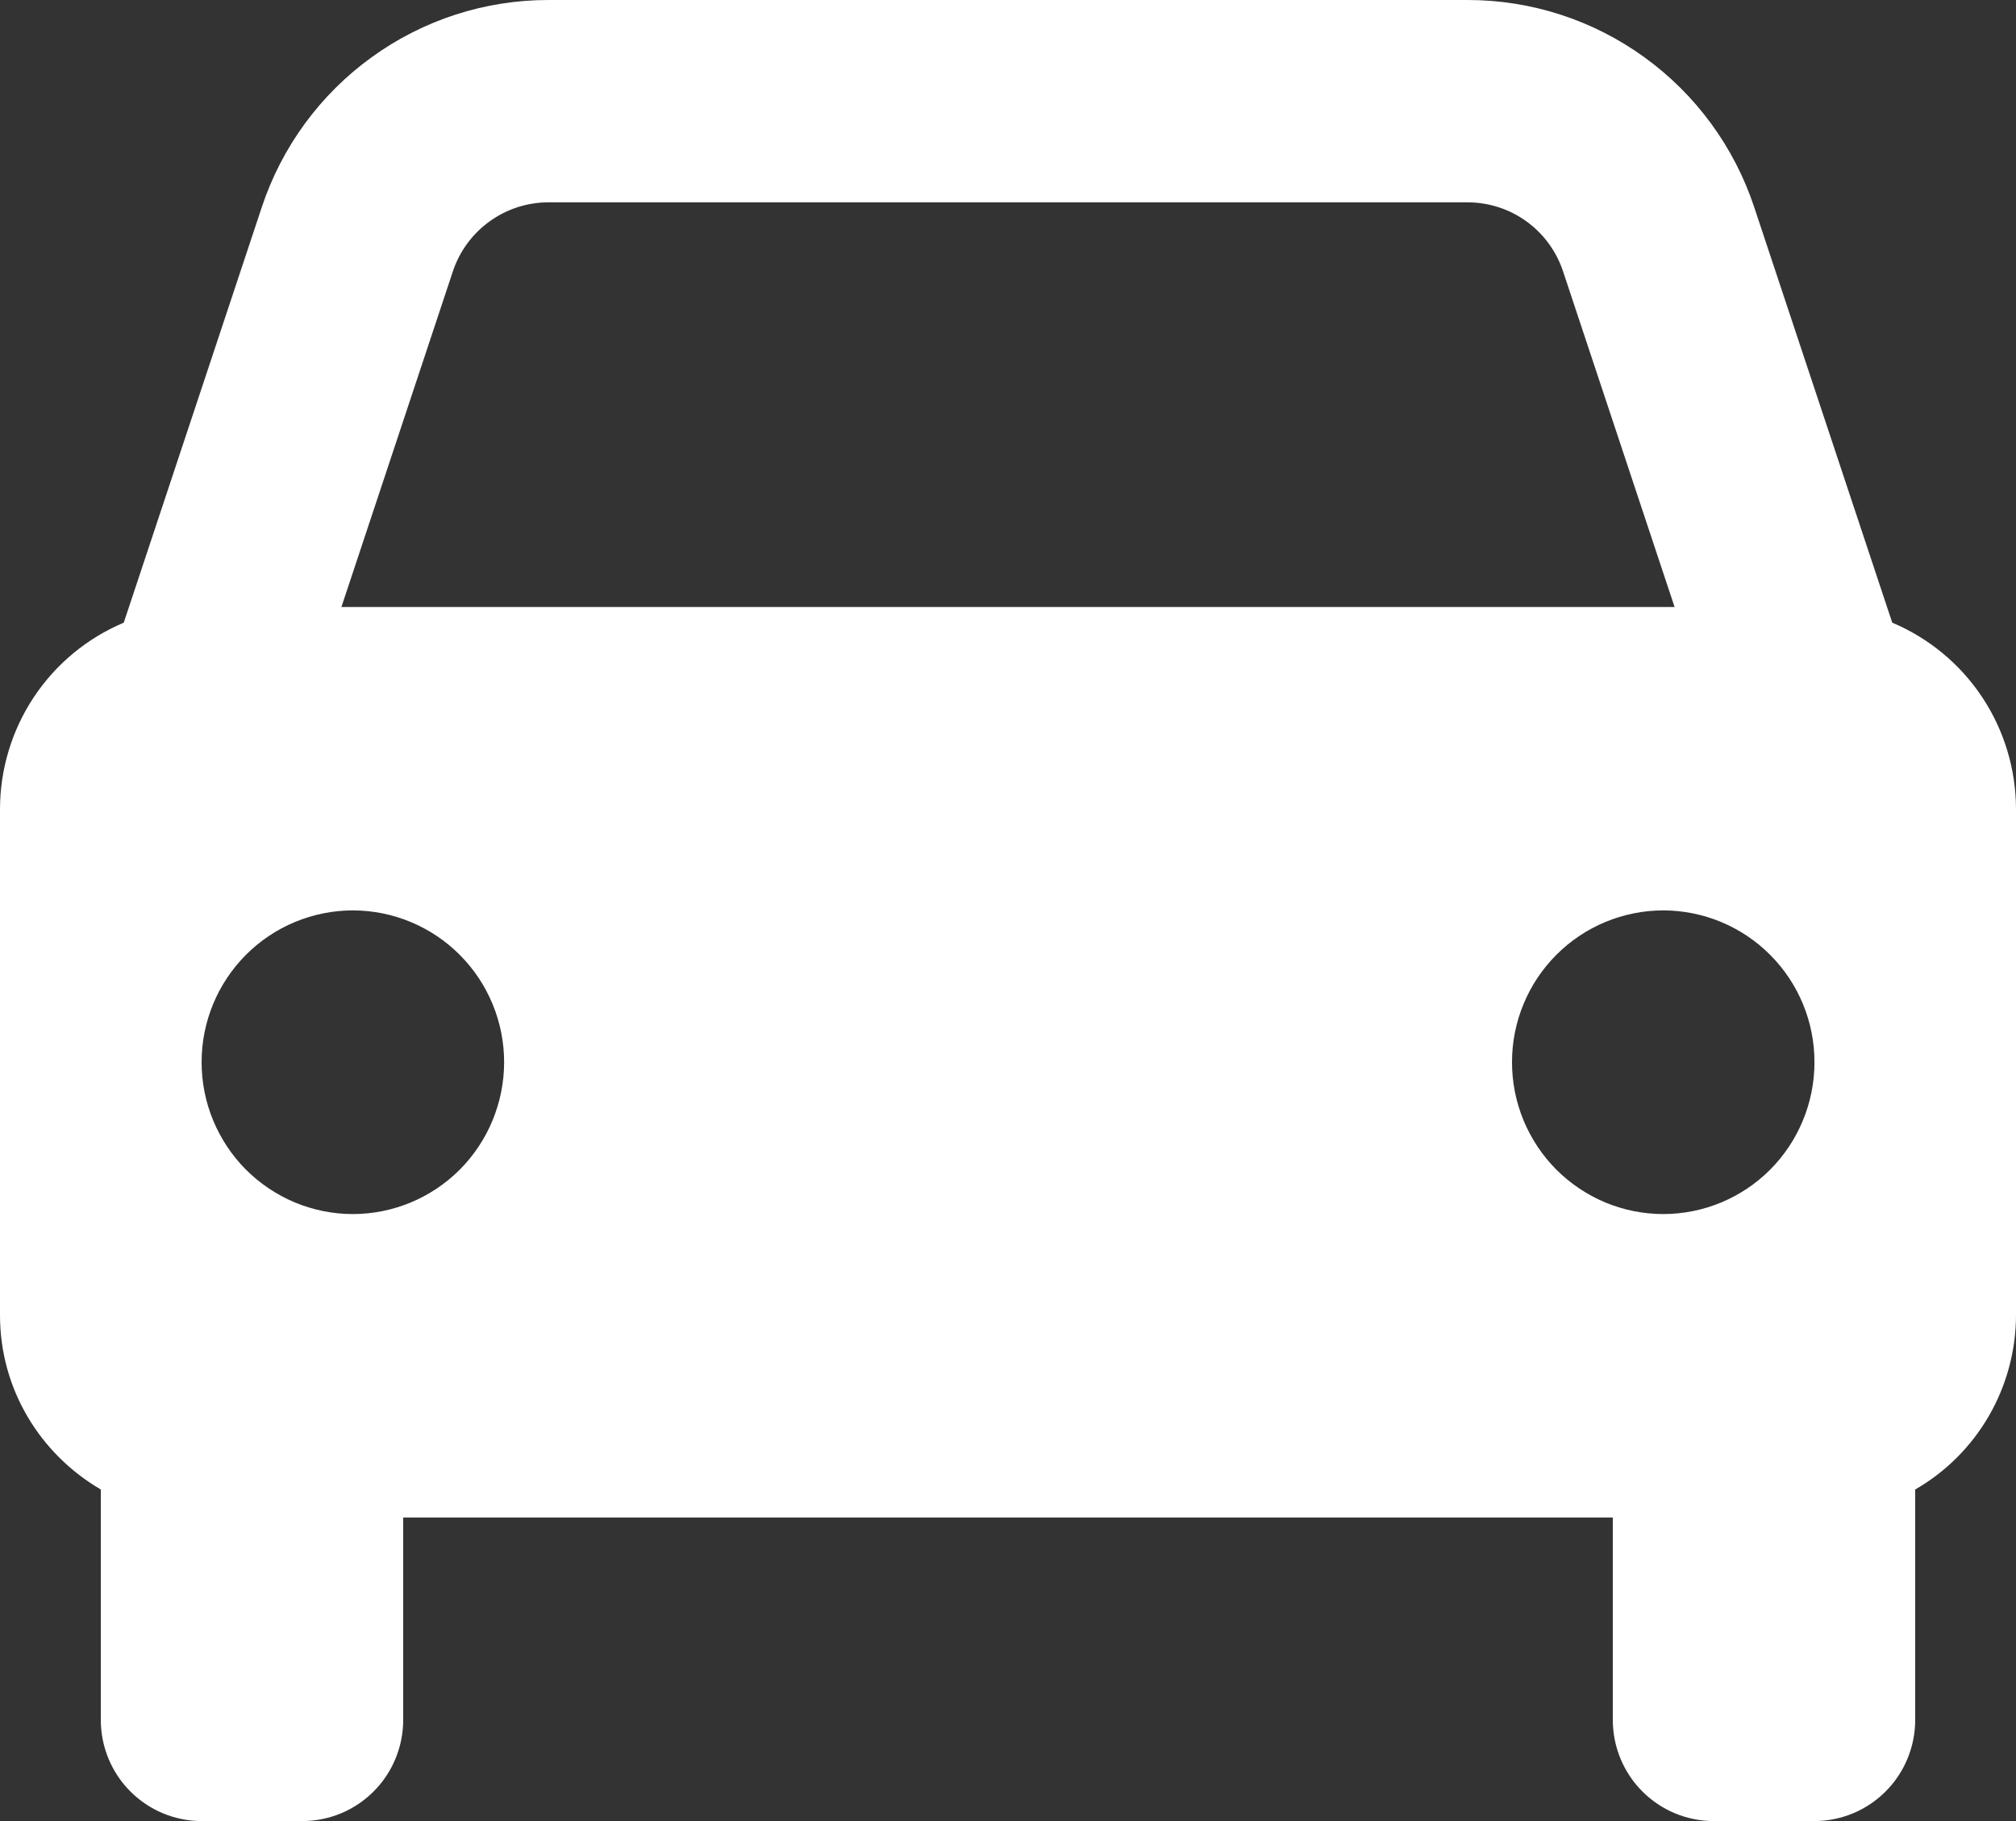 <svg width="31" height="28" viewBox="0 0 31 28" fill="none" xmlns="http://www.w3.org/2000/svg">
<rect x="0" y="0" width="31" height="28" fill="#333333" stroke="none"/>
<path d="M29.097 9.574L26.976 3.19C26.669 2.261 26.077 1.452 25.285 0.88C24.494 0.307 23.542 -0.001 22.566 1.83987e-06H8.434C7.458 -0.001 6.506 0.307 5.715 0.88C4.923 1.452 4.331 2.261 4.024 3.19L1.903 9.574C1.34 9.811 0.858 10.21 0.519 10.721C0.181 11.231 -7.45395e-07 11.831 0 12.444V20.222C0 21.37 0.626 22.363 1.55 22.902V26.444C1.55 26.857 1.713 27.253 2.004 27.544C2.295 27.836 2.689 28 3.1 28H4.65C5.061 28 5.455 27.836 5.746 27.544C6.037 27.253 6.2 26.857 6.2 26.444V23.333H24.8V26.444C24.8 26.857 24.963 27.253 25.254 27.544C25.545 27.836 25.939 28 26.35 28H27.9C28.311 28 28.705 27.836 28.996 27.544C29.287 27.253 29.45 26.857 29.45 26.444V22.902C29.92 22.632 30.311 22.241 30.583 21.771C30.855 21.3 30.999 20.766 31 20.222V12.444C31 11.831 30.819 11.231 30.481 10.721C30.142 10.21 29.66 9.811 29.097 9.574ZM8.434 3.111H22.565C23.233 3.111 23.825 3.537 24.036 4.175L25.75 9.333H5.25L6.963 4.175C7.065 3.865 7.263 3.596 7.527 3.405C7.791 3.214 8.108 3.111 8.434 3.111V3.111ZM5.425 18.667C5.12 18.667 4.817 18.606 4.535 18.489C4.253 18.371 3.997 18.199 3.781 17.983C3.565 17.766 3.394 17.508 3.277 17.225C3.16 16.942 3.1 16.638 3.1 16.332C3.1 16.025 3.16 15.722 3.277 15.439C3.394 15.155 3.566 14.898 3.782 14.681C3.998 14.465 4.254 14.293 4.536 14.176C4.819 14.059 5.121 13.998 5.427 13.998C6.043 13.999 6.635 14.245 7.071 14.683C7.507 15.12 7.752 15.714 7.752 16.333C7.751 16.952 7.506 17.546 7.07 17.984C6.633 18.421 6.042 18.667 5.425 18.667V18.667ZM25.575 18.667C25.27 18.667 24.967 18.606 24.685 18.489C24.403 18.371 24.147 18.199 23.931 17.983C23.715 17.766 23.544 17.508 23.427 17.225C23.31 16.942 23.25 16.638 23.25 16.332C23.25 16.025 23.31 15.722 23.427 15.439C23.544 15.155 23.716 14.898 23.932 14.681C24.148 14.465 24.404 14.293 24.686 14.176C24.969 14.059 25.271 13.998 25.576 13.998C26.193 13.999 26.785 14.245 27.221 14.683C27.657 15.12 27.902 15.714 27.901 16.333C27.901 16.952 27.656 17.546 27.22 17.984C26.784 18.421 26.192 18.667 25.575 18.667V18.667Z" fill="white"/>
</svg>
